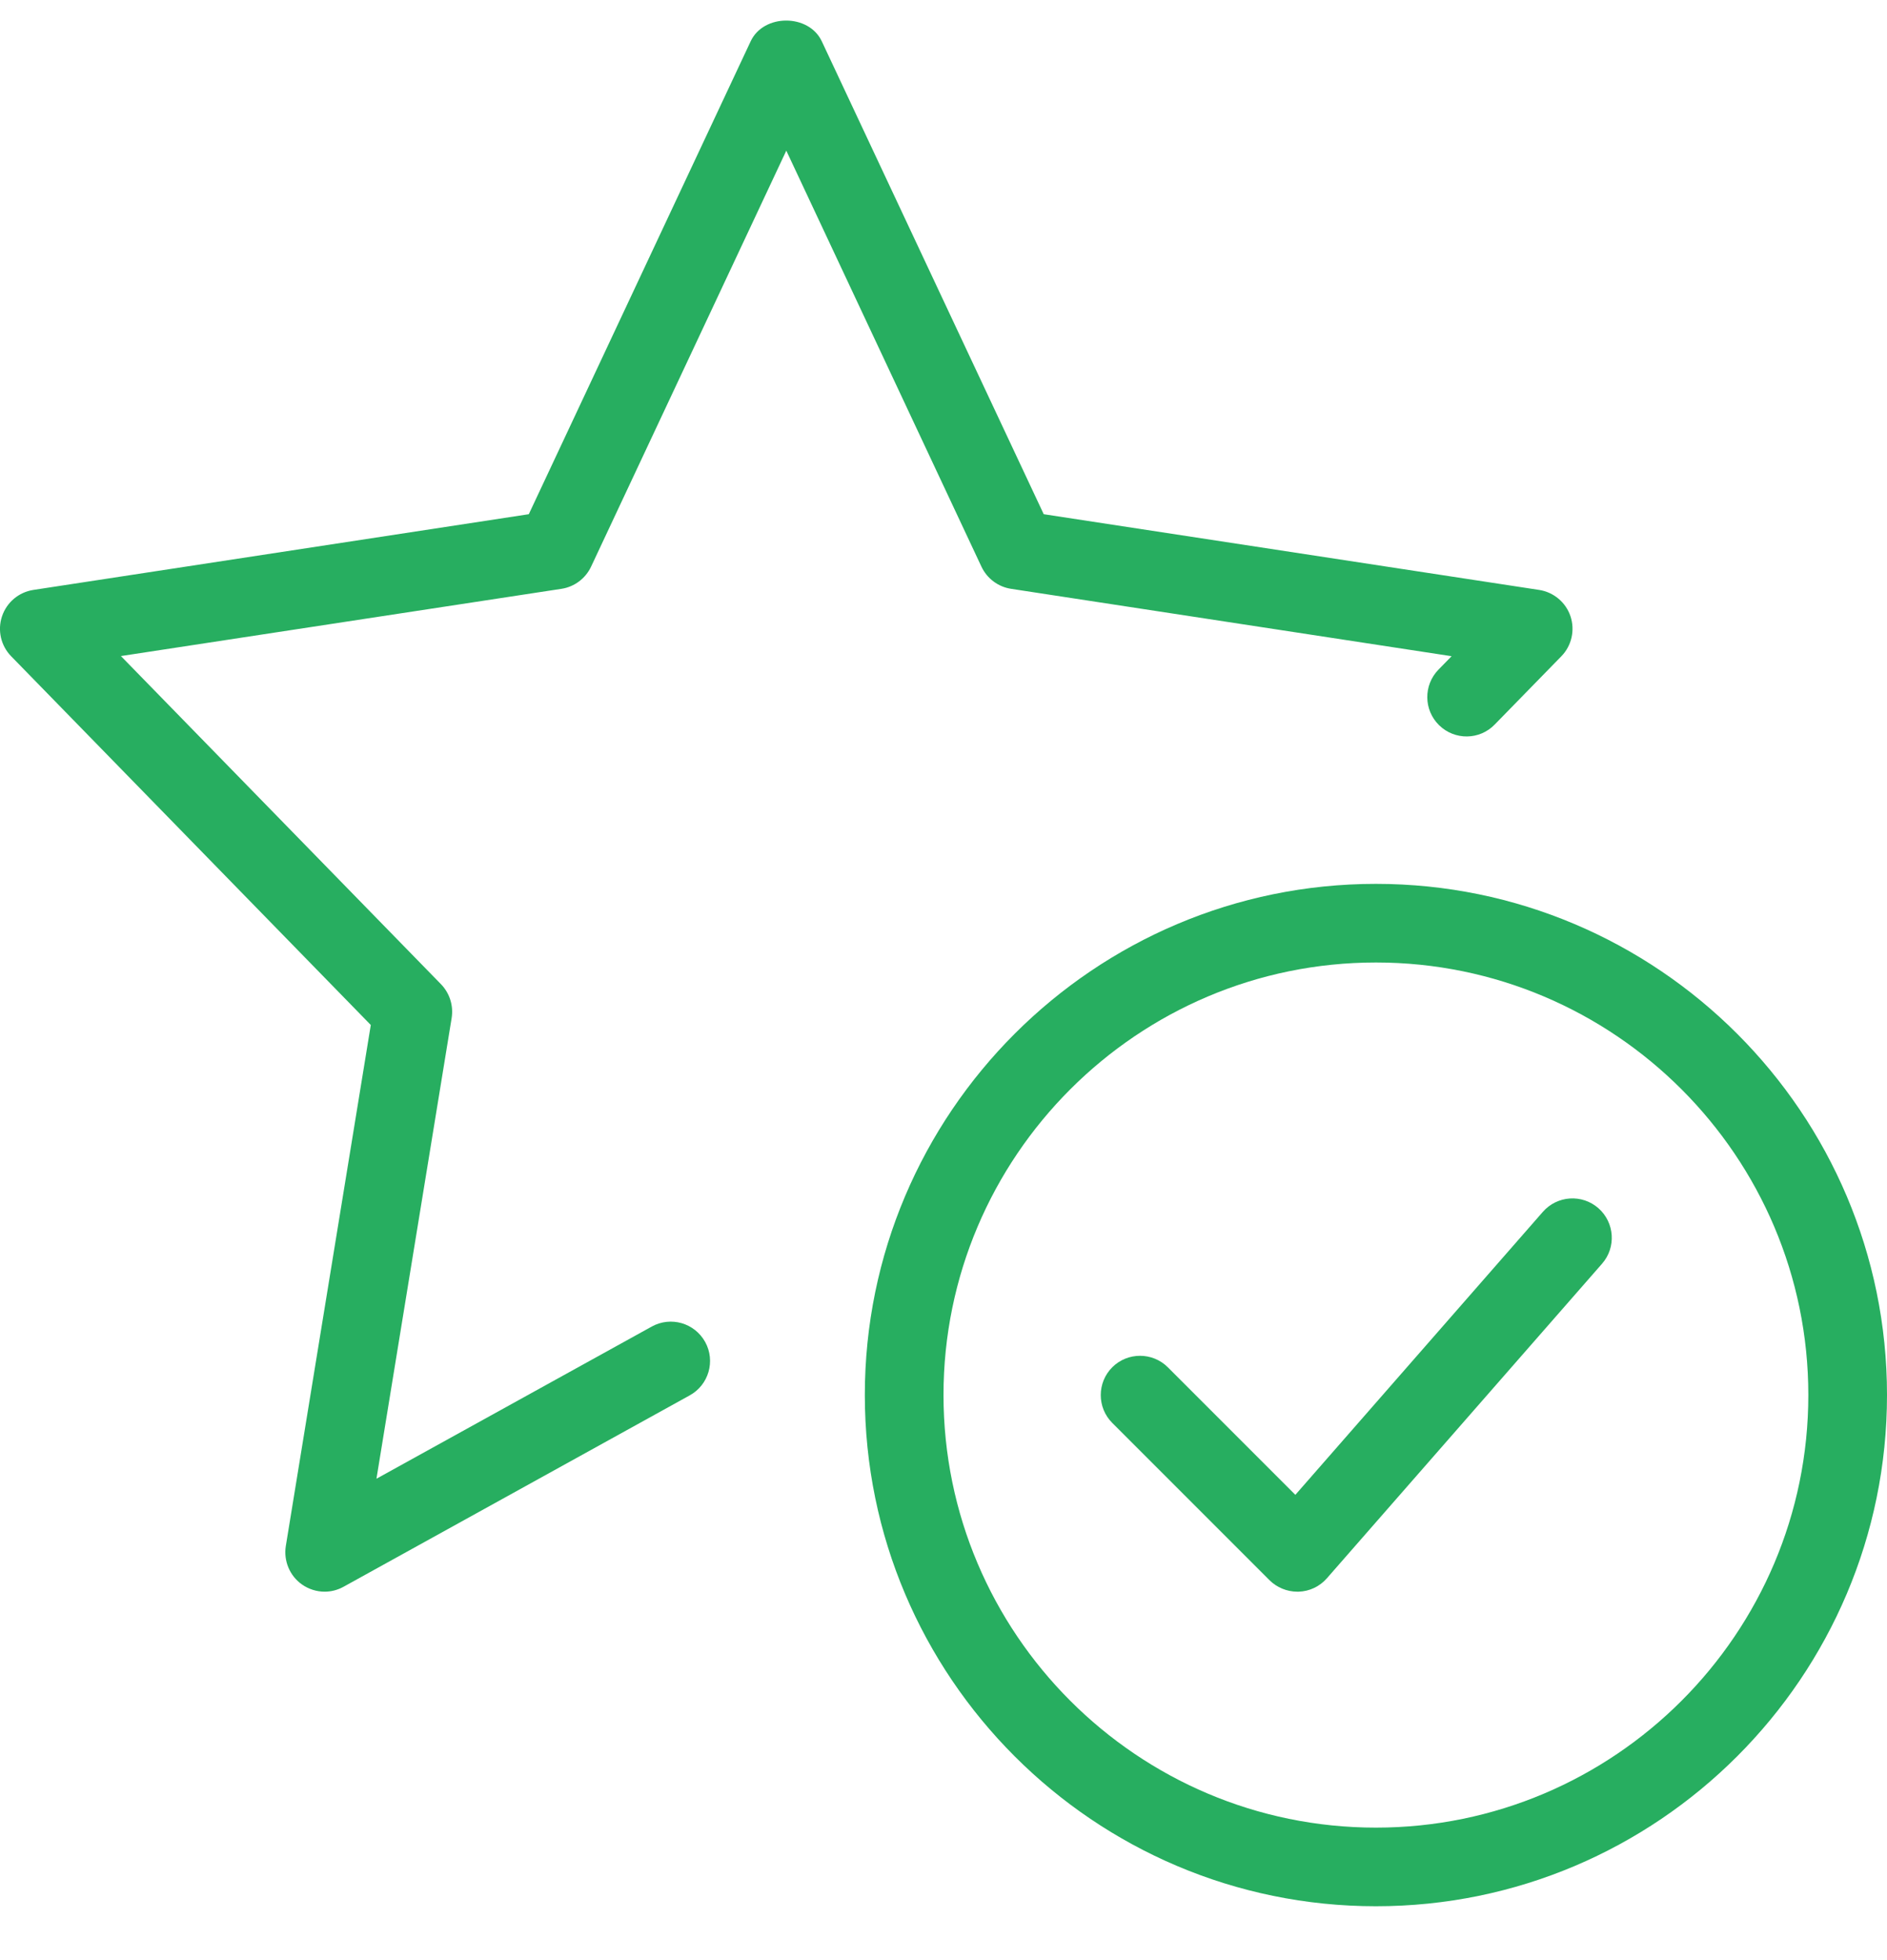 <svg width="26" height="27" viewBox="0 0 26 27" fill="none" xmlns="http://www.w3.org/2000/svg">
<g clip-path="url(#clip0)">
<path d="M17.875 21.925C17.732 21.925 17.593 21.867 17.492 21.767L15.325 19.6C15.114 19.389 15.114 19.045 15.325 18.834C15.536 18.623 15.88 18.623 16.091 18.834L17.848 20.591L21.258 16.693C21.456 16.467 21.798 16.445 22.023 16.642C22.248 16.84 22.271 17.182 22.074 17.407L18.282 21.741C18.184 21.853 18.042 21.921 17.892 21.925C17.887 21.925 17.881 21.925 17.875 21.925Z" fill="#27AE60"/>
<path d="M18.958 26.258C15.075 26.258 11.916 23.099 11.916 19.216C11.916 15.334 15.075 12.175 18.958 12.175C22.841 12.175 26 15.334 26 19.216C26 23.099 22.841 26.258 18.958 26.258ZM18.958 13.258C15.672 13.258 13 15.931 13 19.216C13 22.502 15.672 25.175 18.958 25.175C22.244 25.175 24.916 22.502 24.916 19.216C24.916 15.931 22.244 13.258 18.958 13.258Z" fill="#27AE60"/>
<path d="M4.473 21.925C4.364 21.925 4.254 21.891 4.161 21.826C3.992 21.707 3.906 21.501 3.938 21.297L5.109 14.119L0.154 9.04C0.012 8.895 -0.037 8.682 0.028 8.489C0.093 8.296 0.259 8.157 0.46 8.126L7.286 7.083L10.343 0.569C10.521 0.188 11.144 0.188 11.323 0.569L14.381 7.083L21.207 8.126C21.408 8.157 21.575 8.298 21.639 8.489C21.703 8.681 21.655 8.895 21.513 9.04L20.595 9.98C20.386 10.196 20.043 10.199 19.829 9.99C19.615 9.781 19.611 9.438 19.82 9.224L20.001 9.039L13.932 8.111C13.753 8.084 13.6 7.969 13.523 7.806L10.834 2.075L8.144 7.806C8.067 7.969 7.914 8.084 7.735 8.111L1.666 9.037L6.076 13.557C6.196 13.681 6.25 13.853 6.223 14.023L5.187 20.369L8.98 18.273C9.243 18.128 9.57 18.223 9.716 18.485C9.861 18.747 9.765 19.077 9.503 19.221L4.734 21.857C4.653 21.902 4.563 21.925 4.473 21.925Z" fill="#27AE60"/>
</g>
<defs>
<clipPath id="clip0">
<rect width="26" height="26" fill="white" transform="translate(0 0.258)"/>
</clipPath>
</defs>
</svg>
